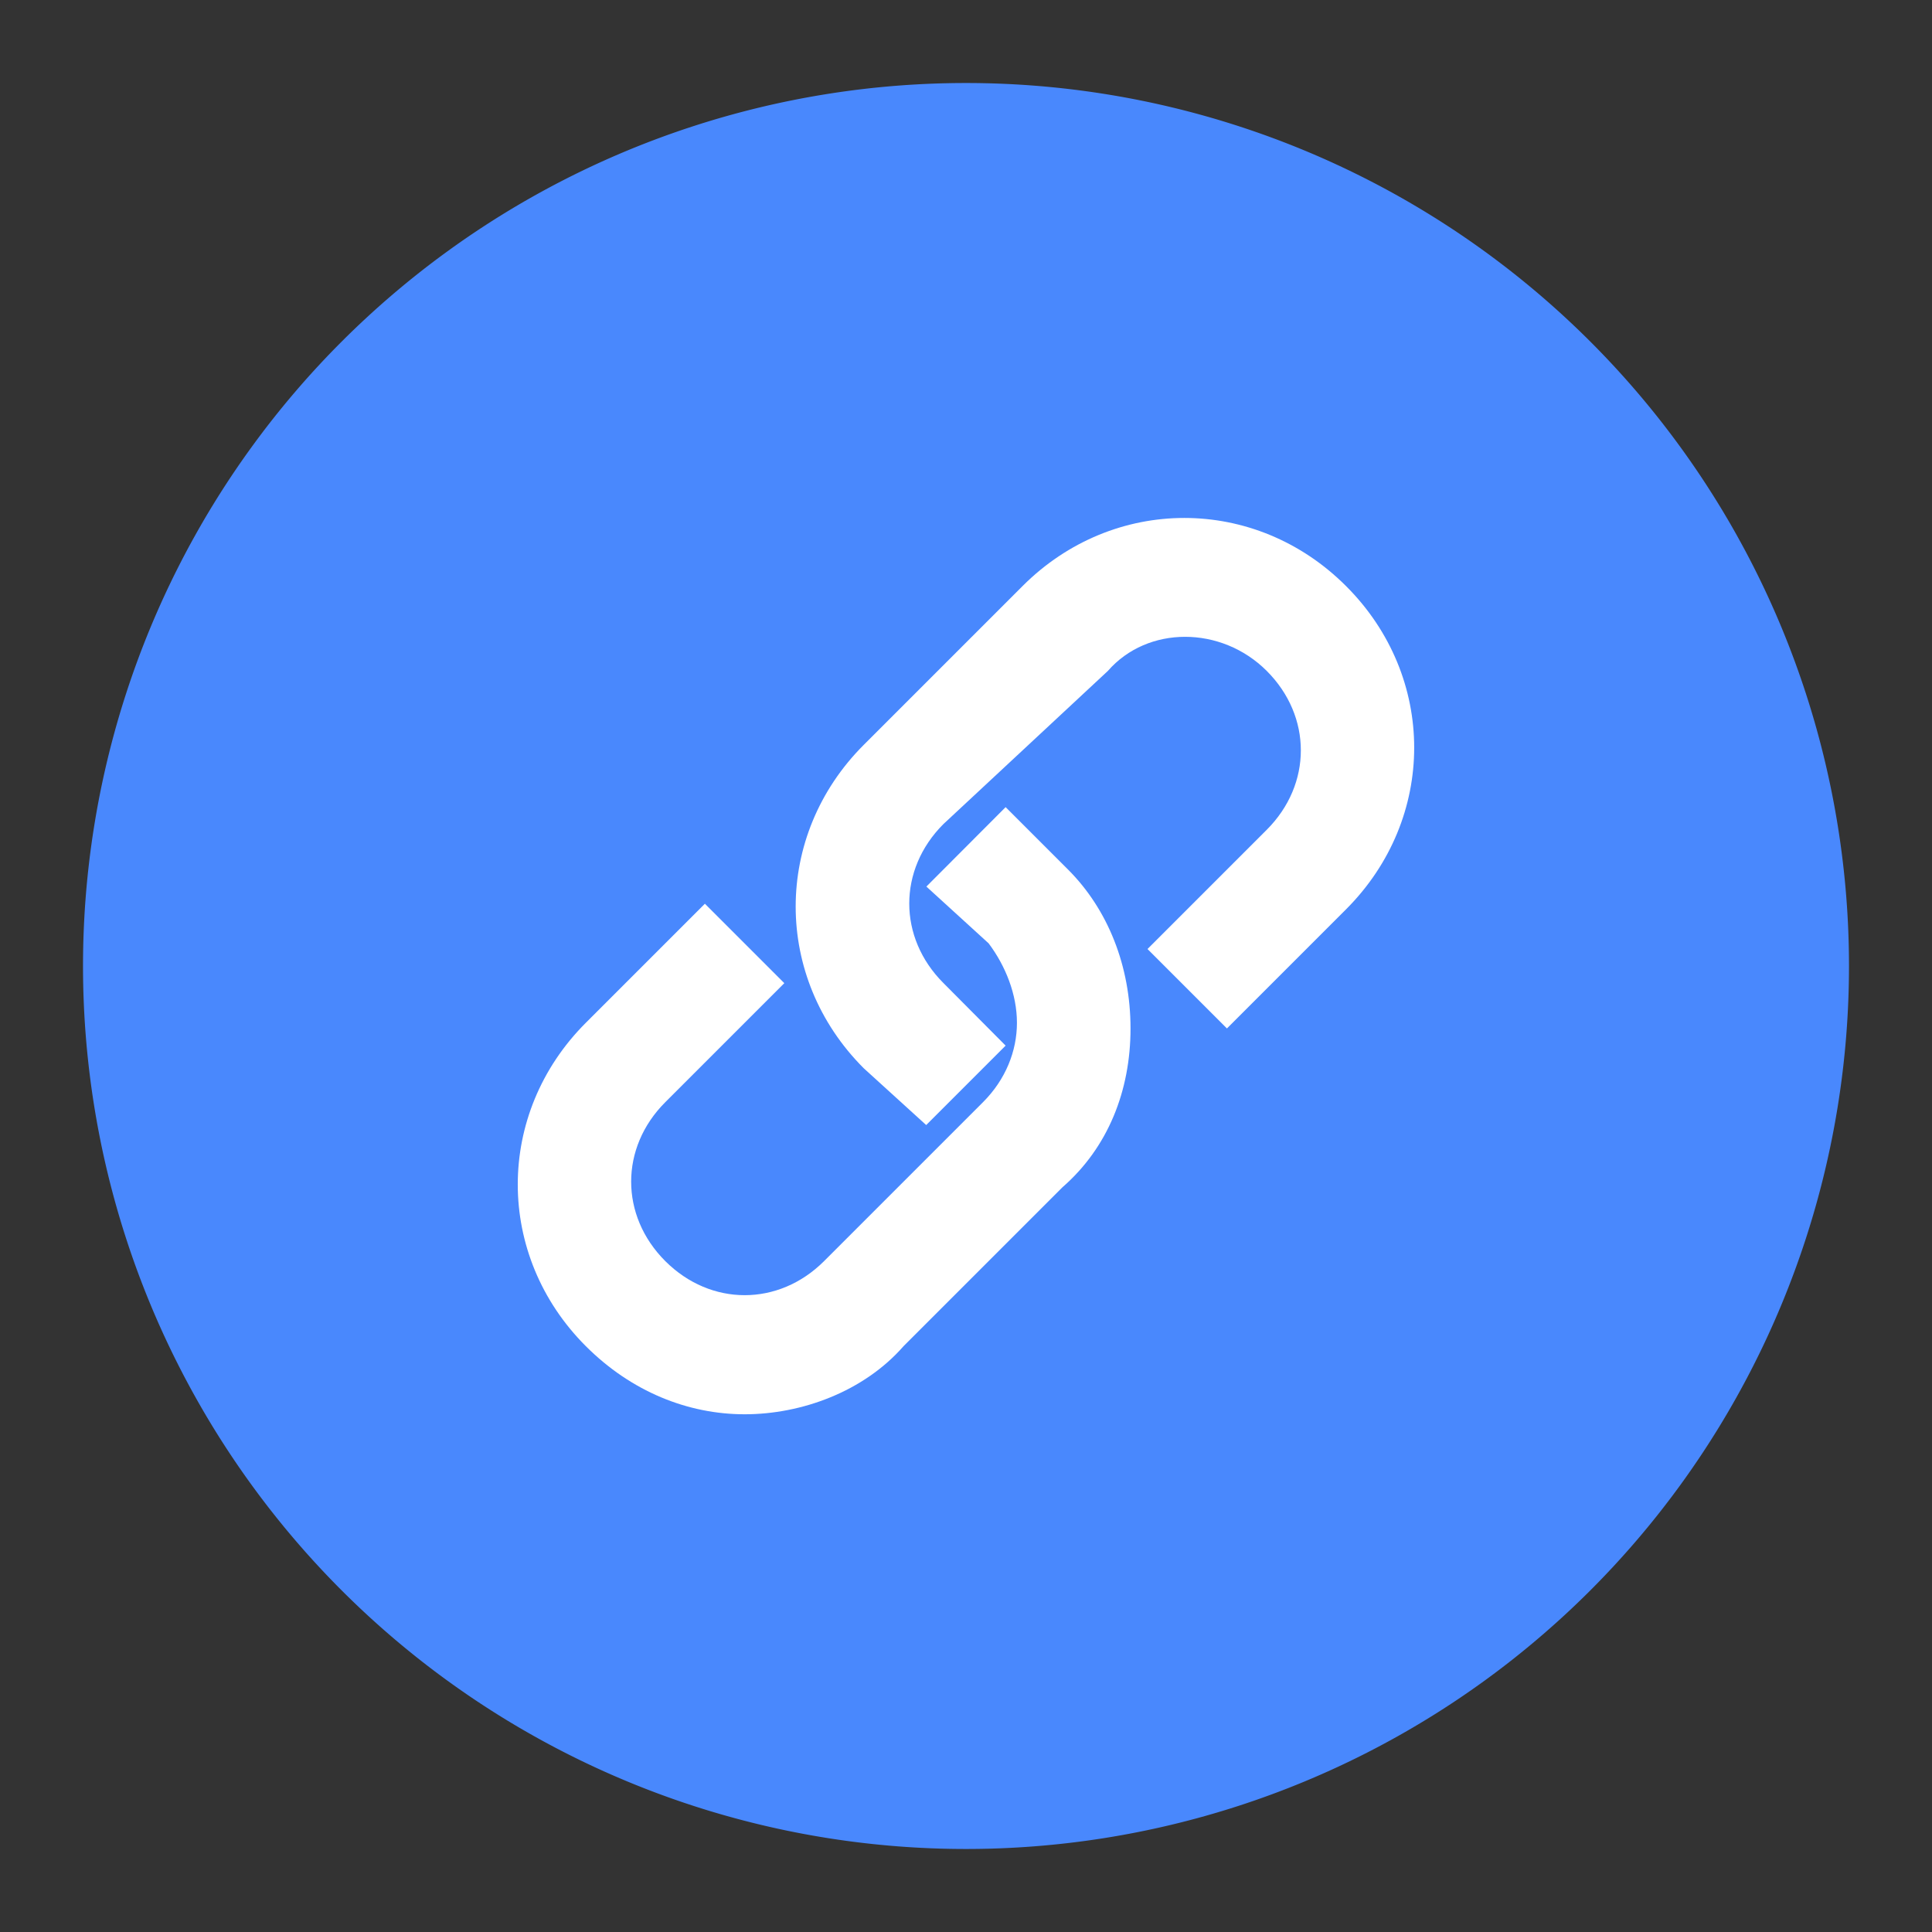<?xml version="1.0" standalone="no"?><!DOCTYPE svg PUBLIC "-//W3C//DTD SVG 1.1//EN" "http://www.w3.org/Graphics/SVG/1.1/DTD/svg11.dtd"><svg t="1621312395324" class="icon" viewBox="0 0 1024 1024" version="1.1" xmlns="http://www.w3.org/2000/svg" p-id="95577" xmlns:xlink="http://www.w3.org/1999/xlink" width="200" height="200"><rect x="0" y="0" width="1024" height="1024" fill="#333333" stroke="none"/><defs><style type="text/css"></style></defs><path d="M512 512m-468 0a468 468 0 1 0 936 0 468 468 0 1 0-936 0Z" fill="#4988FD" p-id="95578" data-spm-anchor-id="a313x.7781069.0.i86" class="selected"></path><path d="M533 427.8l-42 42.1 33 30.1c9 12 15 27.1 15 42.1s-6 30.1-18 42.1l-84.2 84.2c-24.1 24.1-60.1 24.1-84.2 0s-24.1-60.1 0-84.2l63.1-63.1-42.1-42.1-63.1 63.1c-48.1 48.1-48.1 123.3 0 171.4 24.1 24.1 54.1 36.1 84.2 36.1s63.1-12 84.2-36.1l84.2-84.2c24.1-21 36.1-51.1 36.1-84.2s-12-63.1-33.1-84.2L533 427.8z" fill="#FFFFFF" p-id="95579"></path><path d="M713.4 310.6c-48.1-48.1-123.3-48.1-171.4 0l-84.2 84.2c-48.1 48.1-48.1 123.3 0 171.4l33.1 30.1 42.1-42.1-33-33.2c-24.1-24.1-24.1-60.1 0-84.2l87.2-81.2c21-24.1 60.1-24.1 84.2 0s24.1 60.1 0 84.2L608.2 503l42.1 42.1 63.1-63.1c48.2-48.2 48.2-123.3 0-171.4z" fill="#FFFFFF" p-id="95580"></path></svg>
